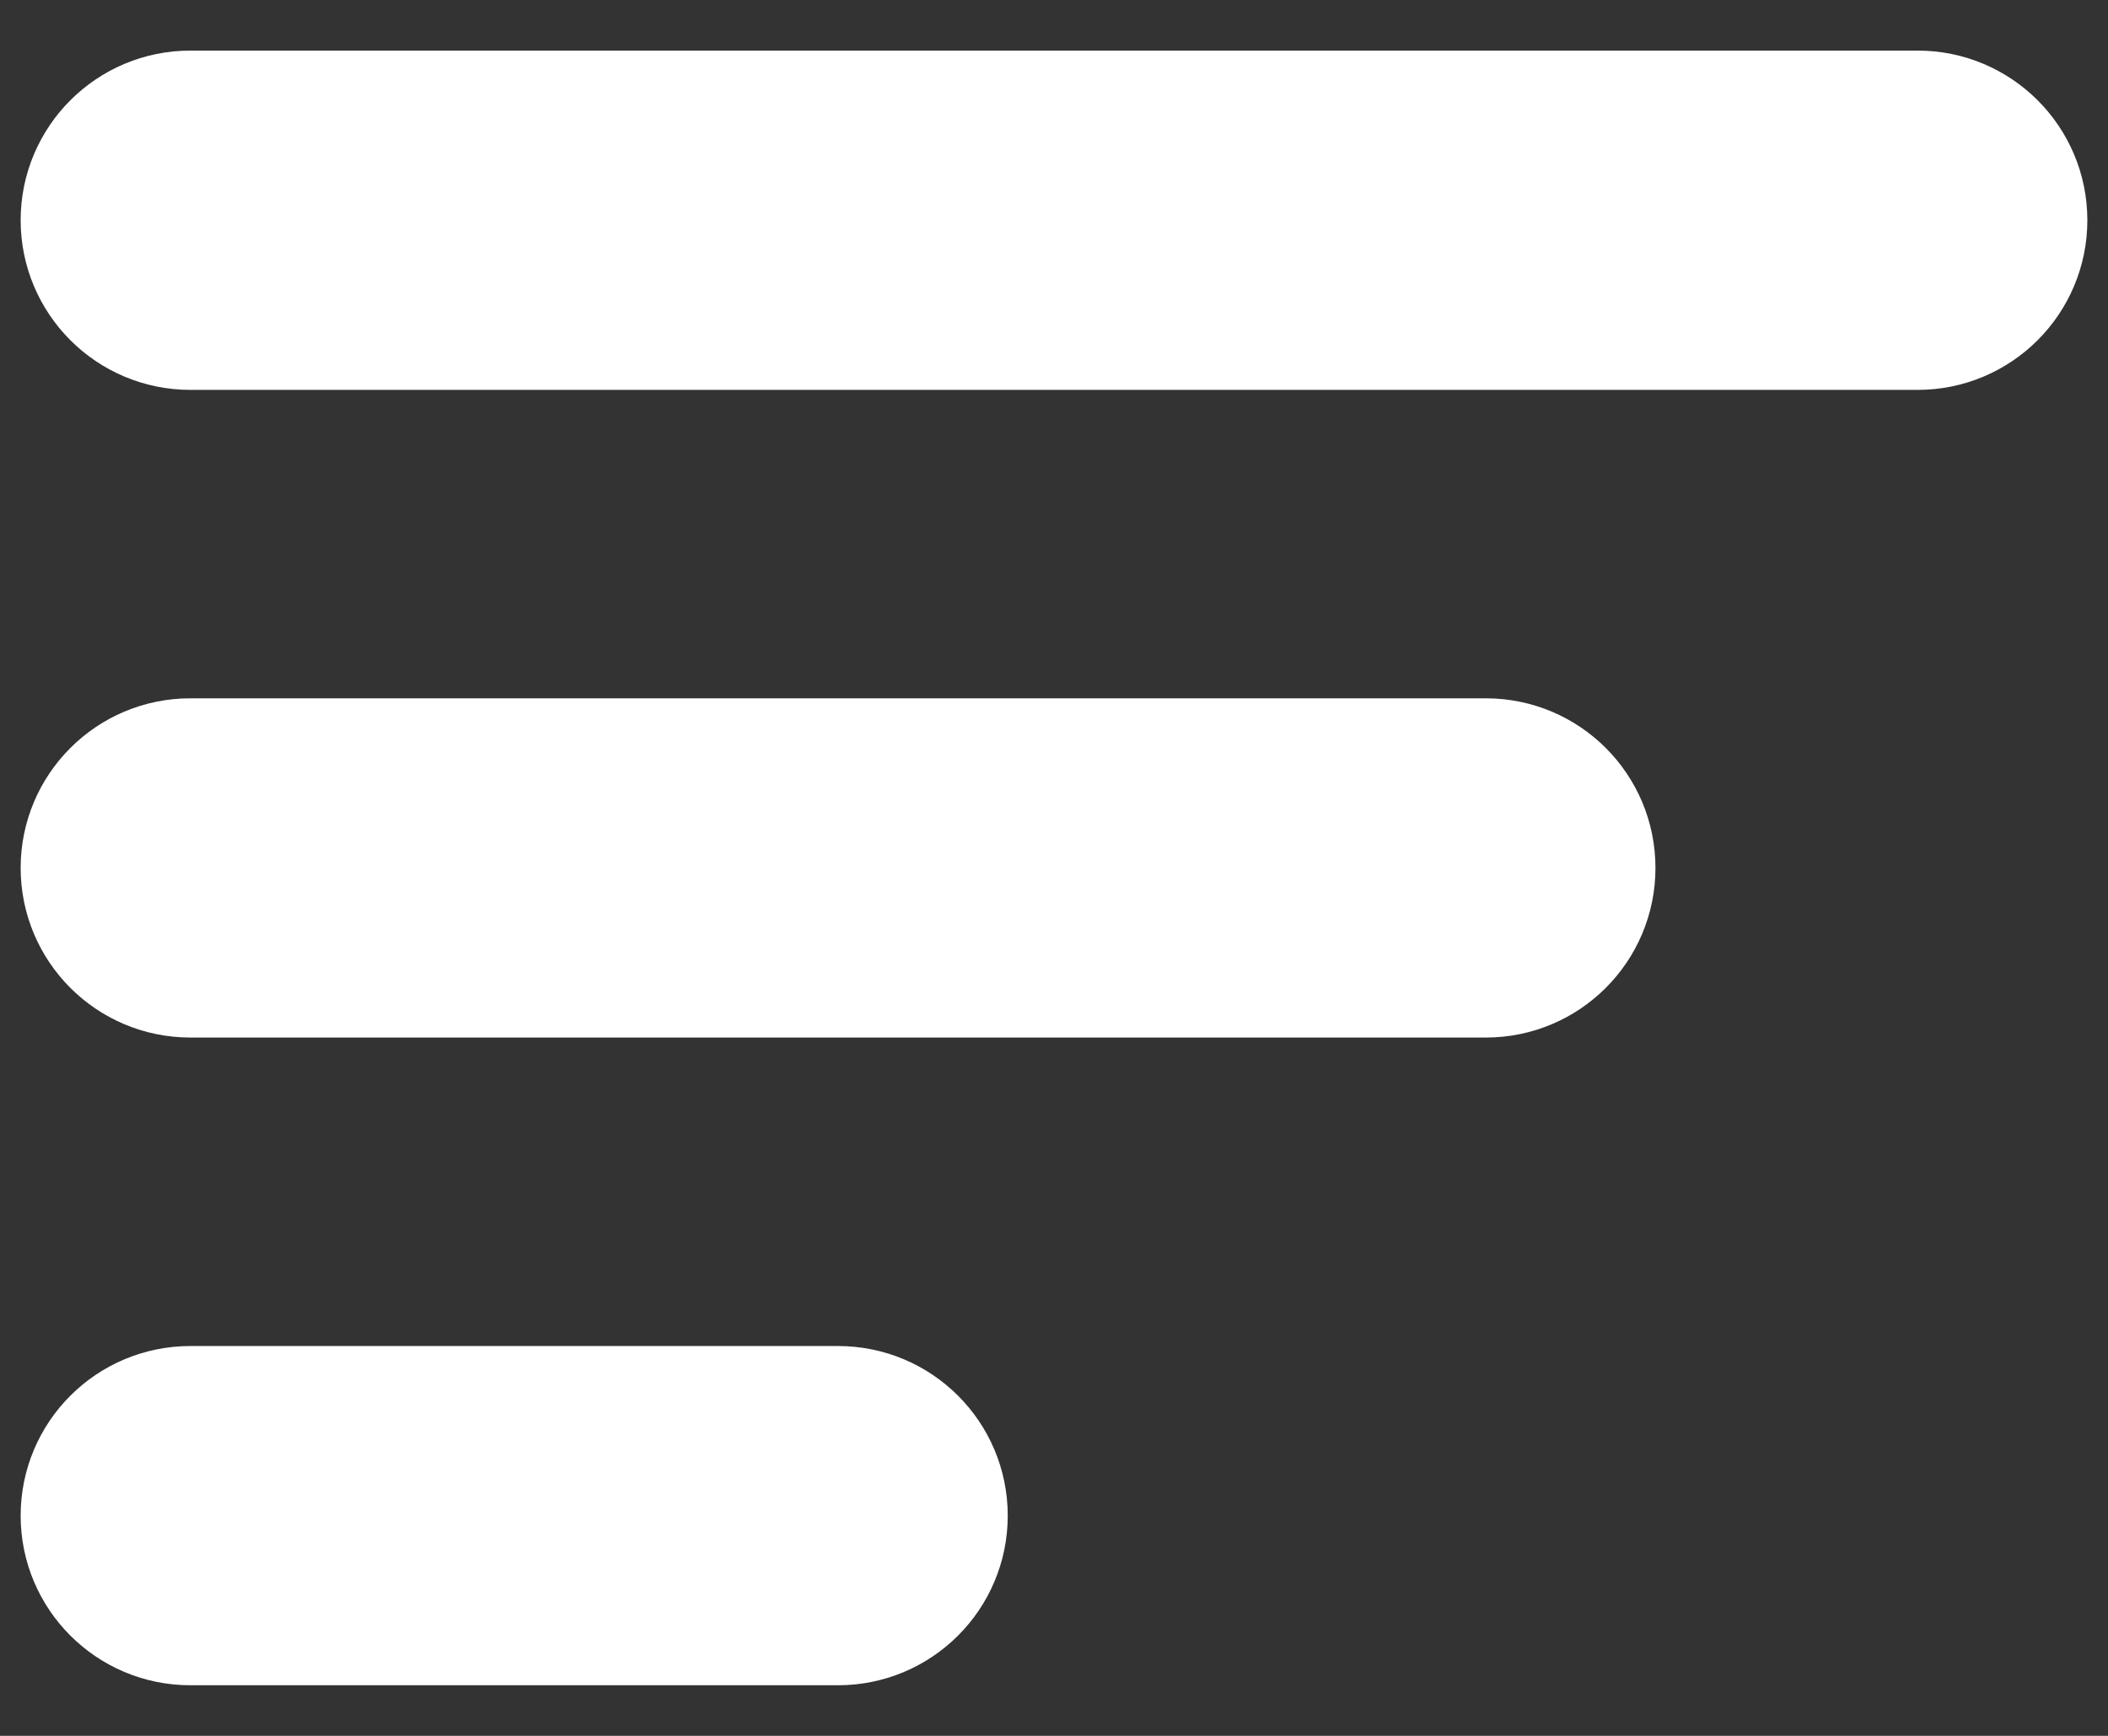 <svg width="34" height="28" viewBox="0 0 34 28" fill="none" xmlns="http://www.w3.org/2000/svg">
<rect x="0" y="0" width="34" height="28" fill="#333333" stroke="none"/>
<path fill-rule="evenodd" clip-rule="evenodd" d="M30.93 1.811C31.892 1.811 32.672 2.591 32.672 3.552C32.672 4.514 31.892 5.294 30.93 5.294H3.07C2.108 5.294 1.328 4.514 1.328 3.552C1.328 2.591 2.108 1.811 3.07 1.811H30.93ZM25.706 14C25.706 13.038 24.927 12.259 23.965 12.259H3.07C2.108 12.259 1.328 13.038 1.328 14C1.328 14.962 2.108 15.741 3.07 15.741H23.965C24.927 15.741 25.706 14.962 25.706 14ZM15.259 24.448C15.259 23.486 14.479 22.707 13.517 22.707H3.07C2.108 22.707 1.328 23.486 1.328 24.448C1.328 25.41 2.108 26.189 3.07 26.189H13.517C14.479 26.189 15.259 25.41 15.259 24.448Z" fill="white" stroke="white" stroke-width="1.99"/>
</svg>
